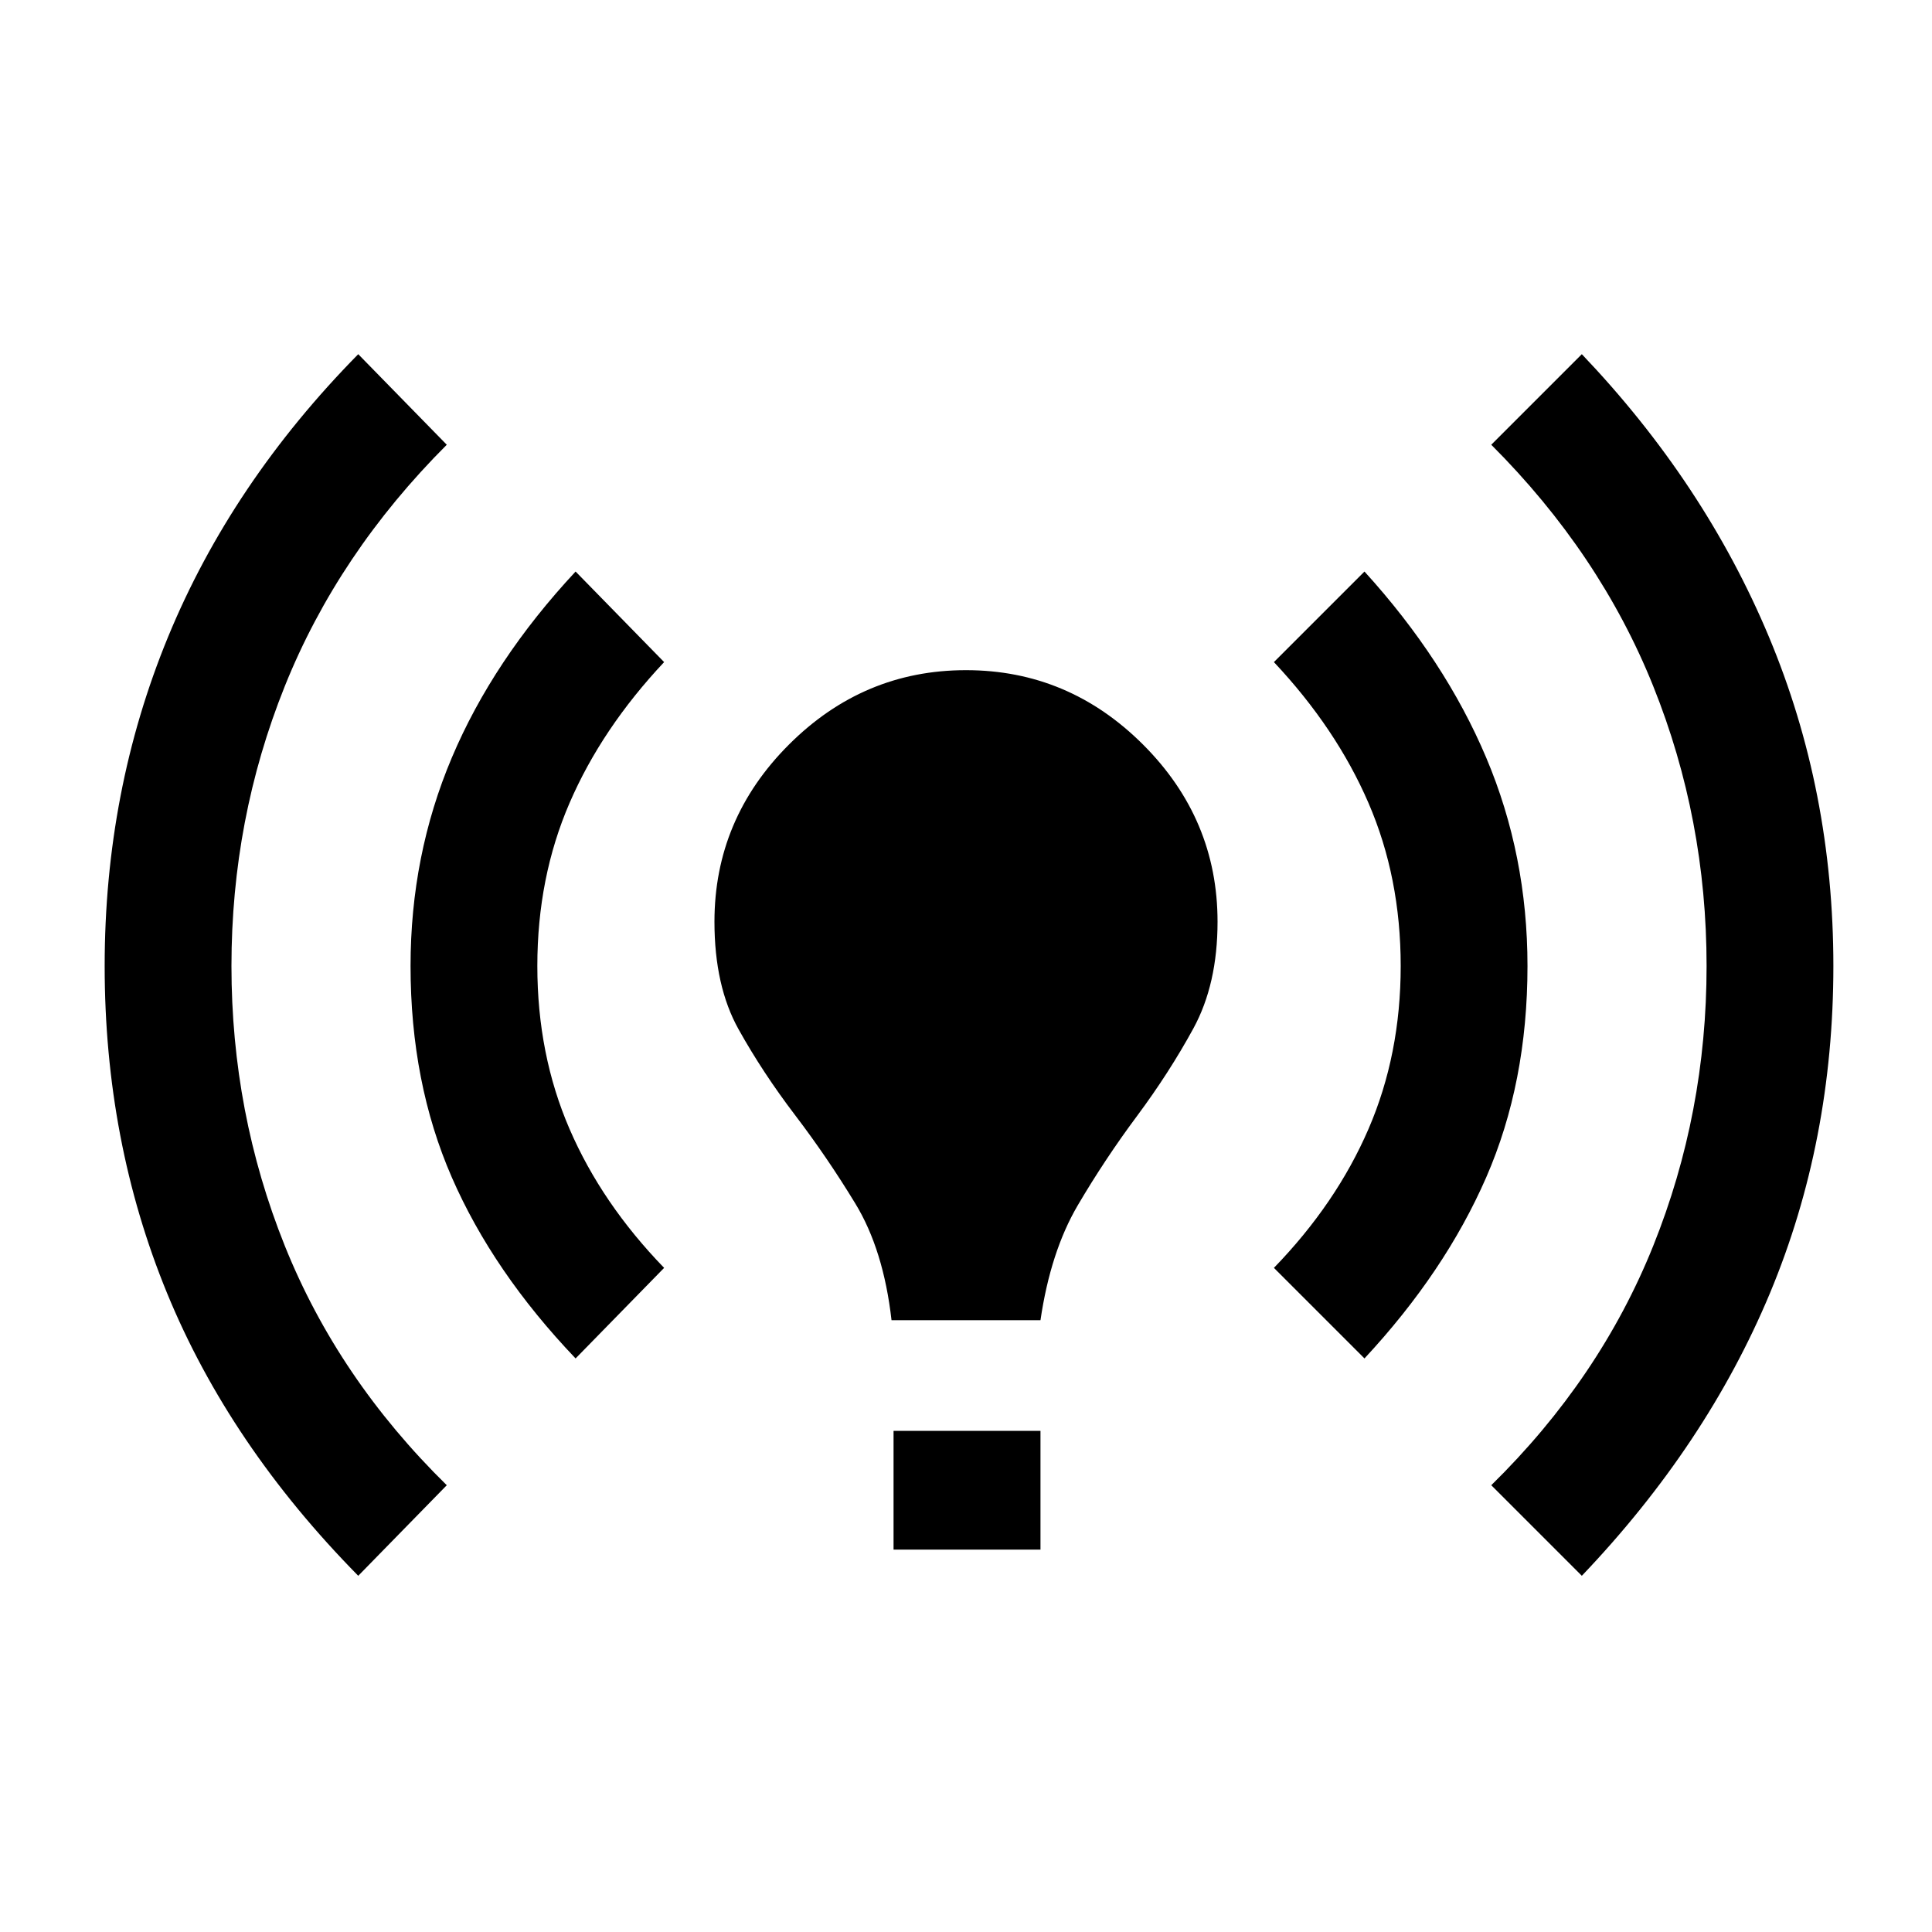 <svg xmlns="http://www.w3.org/2000/svg" height="40" width="40"><path d="M18.458 27.333Q18.292 25.875 17.708 24.917Q17.125 23.958 16.458 23.083Q15.792 22.208 15.292 21.312Q14.792 20.417 14.792 19.083Q14.792 16.958 16.333 15.417Q17.875 13.875 20 13.875Q22.125 13.875 23.667 15.417Q25.208 16.958 25.208 19.083Q25.208 20.375 24.708 21.292Q24.208 22.208 23.542 23.104Q22.875 24 22.312 24.958Q21.75 25.917 21.542 27.333ZM18.5 32.083V29.625H21.542V32.083ZM32.75 32.625 30.875 30.75Q33.125 28.542 34.229 25.792Q35.333 23.042 35.333 20Q35.333 16.958 34.229 14.208Q33.125 11.458 30.875 9.208L32.75 7.333Q35.292 10 36.625 13.188Q37.958 16.375 37.958 20Q37.958 23.625 36.646 26.771Q35.333 29.917 32.75 32.625ZM7.417 32.625Q4.75 29.917 3.458 26.771Q2.167 23.625 2.167 20Q2.167 16.375 3.479 13.188Q4.792 10 7.417 7.333L9.25 9.208Q7 11.458 5.896 14.208Q4.792 16.958 4.792 20Q4.792 23.042 5.896 25.792Q7 28.542 9.25 30.75ZM28.25 28.125 26.375 26.25Q27.667 24.917 28.333 23.375Q29 21.833 29 20Q29 18.167 28.333 16.625Q27.667 15.083 26.375 13.708L28.25 11.833Q29.917 13.667 30.771 15.688Q31.625 17.708 31.625 20Q31.625 22.417 30.771 24.375Q29.917 26.333 28.25 28.125ZM11.917 28.125Q10.208 26.333 9.354 24.375Q8.5 22.417 8.5 20Q8.5 17.708 9.354 15.688Q10.208 13.667 11.917 11.833L13.75 13.708Q12.458 15.083 11.792 16.625Q11.125 18.167 11.125 20Q11.125 21.833 11.792 23.375Q12.458 24.917 13.75 26.25Z"/></svg>